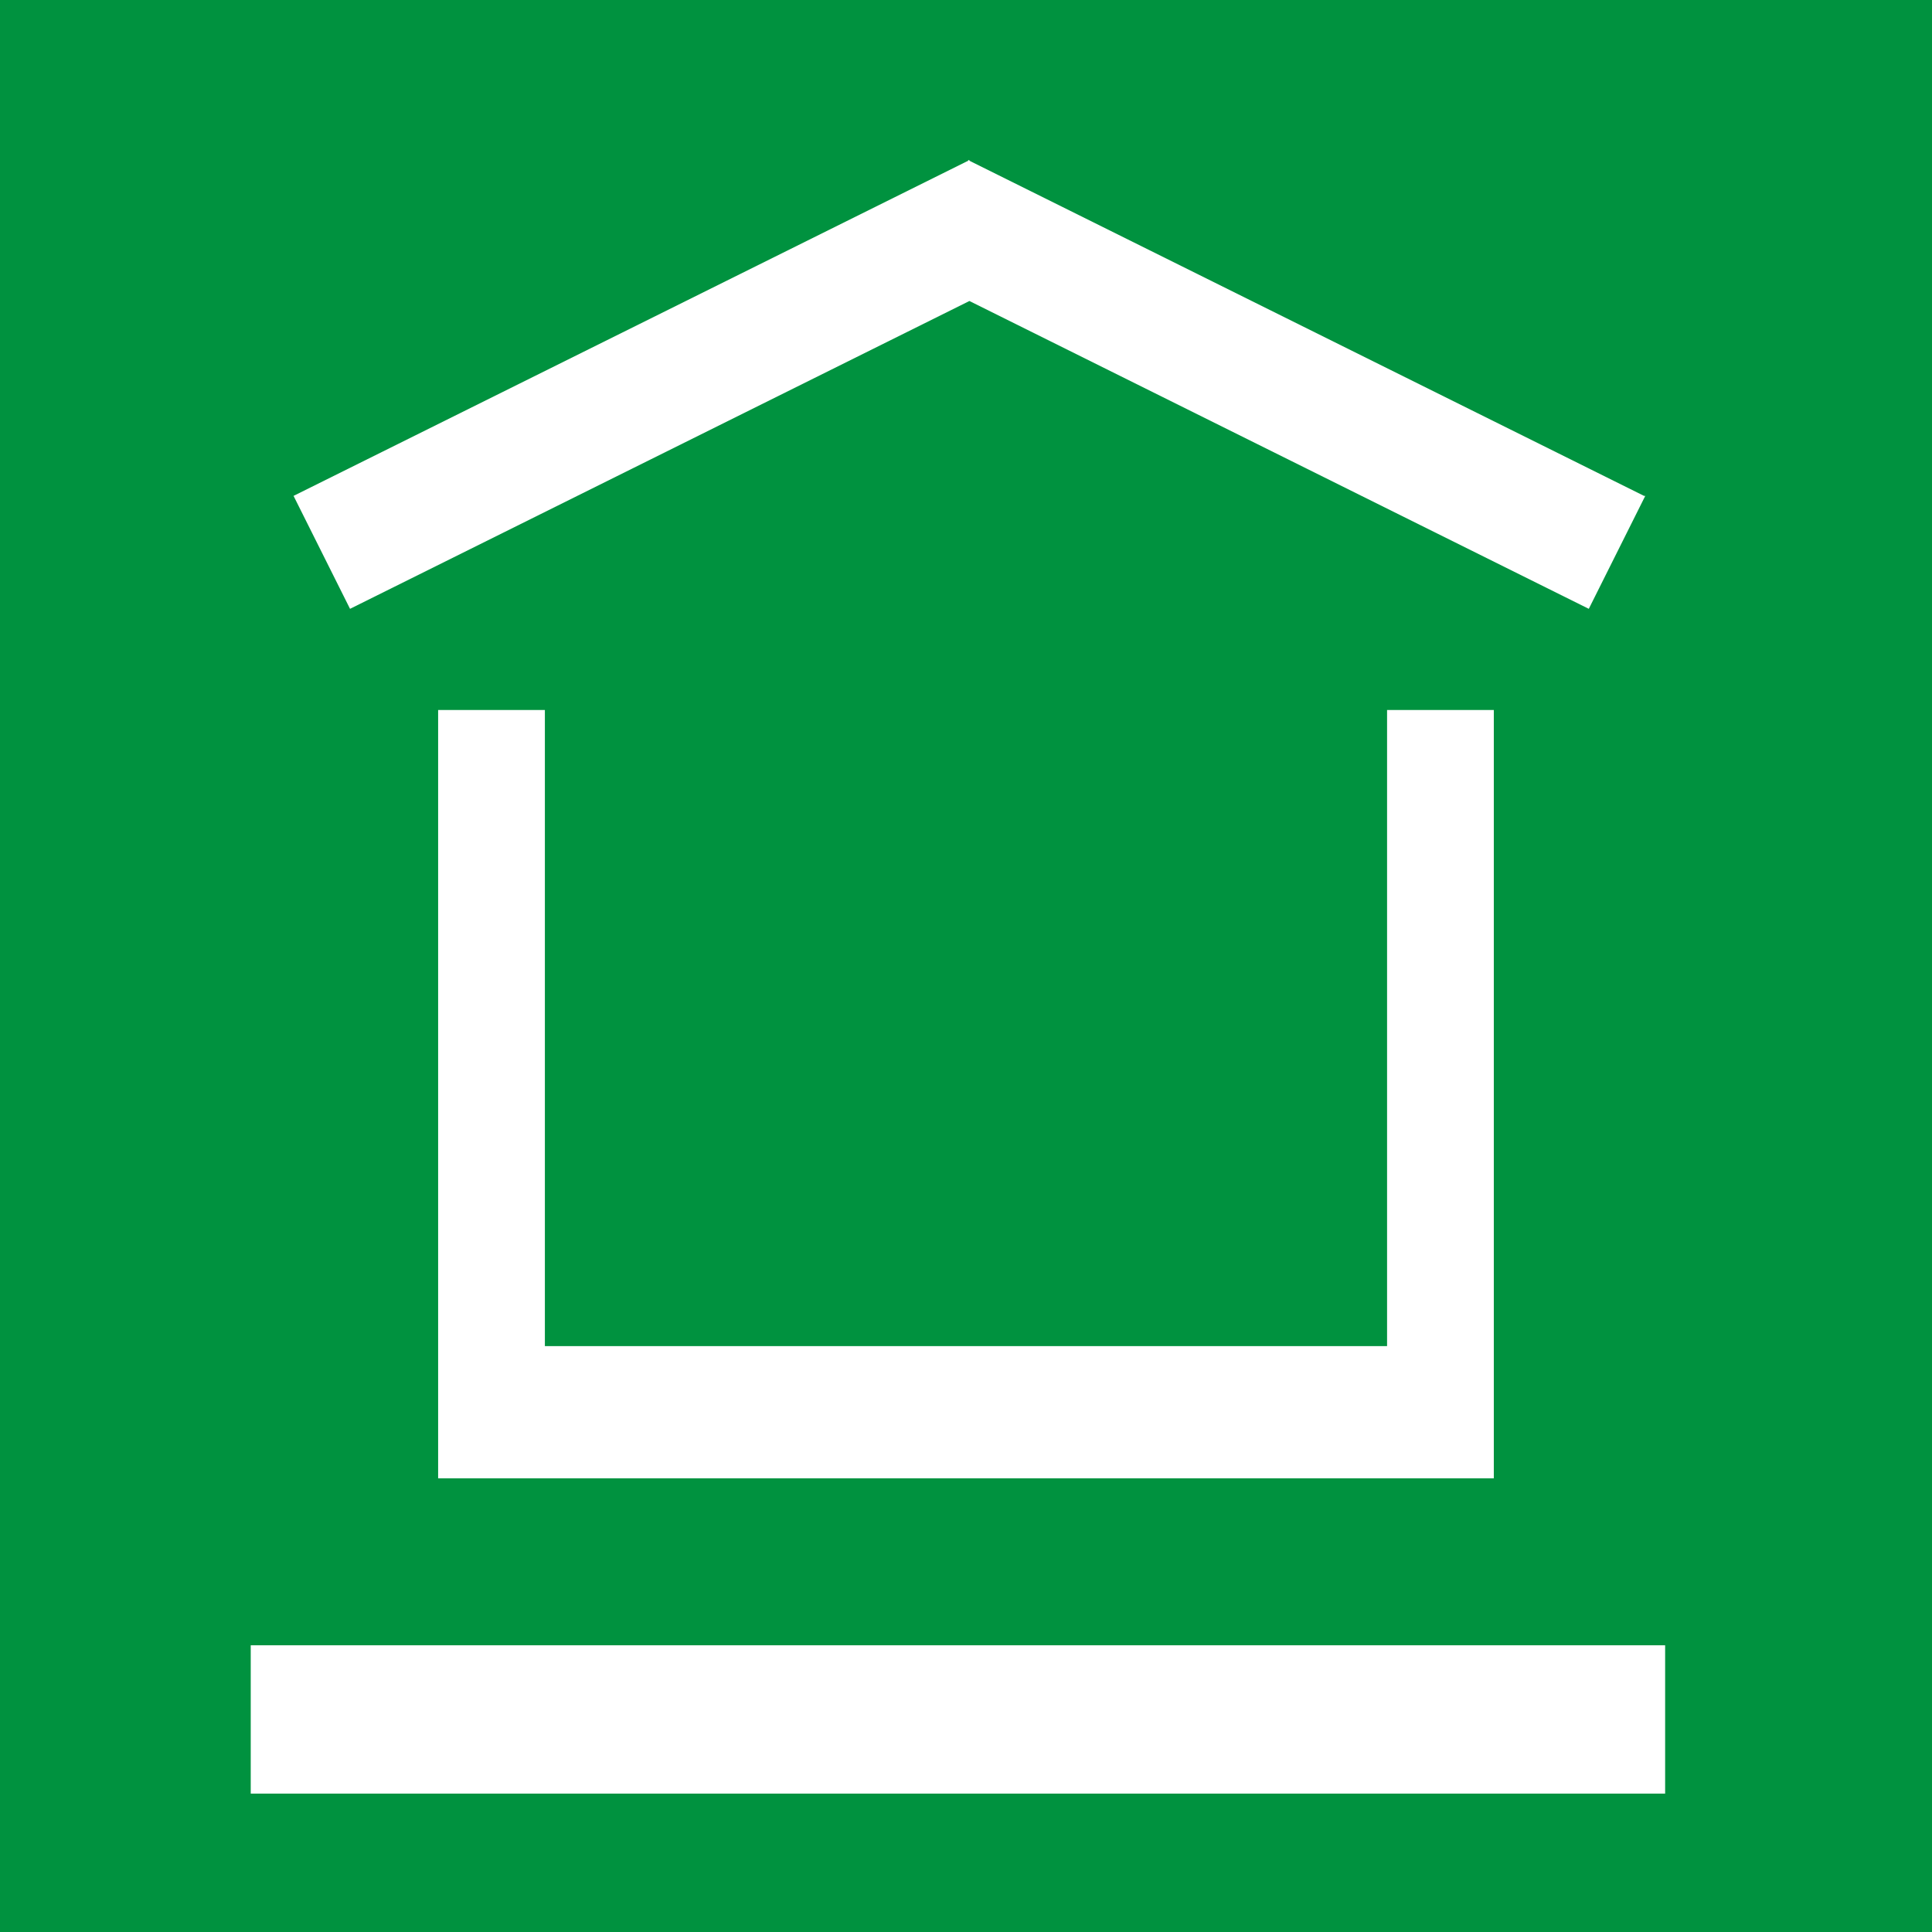 <?xml version="1.0" encoding="UTF-8"?>
<!DOCTYPE svg PUBLIC "-//W3C//DTD SVG 1.1//EN" "http://www.w3.org/Graphics/SVG/1.1/DTD/svg11.dtd">
<!-- Creator: CorelDRAW -->
<svg xmlns="http://www.w3.org/2000/svg" xml:space="preserve" width="8.5mm" height="8.5mm" style="shape-rendering:geometricPrecision; text-rendering:geometricPrecision; image-rendering:optimizeQuality; fill-rule:evenodd; clip-rule:evenodd"
viewBox="0 0 3.113 3.113"
 xmlns:xlink="http://www.w3.org/1999/xlink">
 <defs>
  <style type="text/css">
   <![CDATA[
    .fil0 {fill:#00923F}
    .fil1 {fill:white;fill-rule:nonzero}
   ]]>
  </style>
 </defs>
 <g id="okviri">
  <polygon class="fil0" points="0,0 3.113,0 3.113,3.113 0,3.113 "/>
 </g>
 <g id="piktogrami">
  <polygon class="fil1" points="0.462,2.89 2.528,2.89 2.625,2.89 2.683,2.89 2.683,2.846 2.683,2.651 2.372,2.651 0.462,2.651 0.404,2.651 0.404,2.696 0.404,2.846 0.404,2.89 "/>
  <path class="fil1" d="M2.398 2.382l-0.076 0 -1.533 0 -0.076 0 -3.66229e-005 0 -0.007 0 0 -1.238 0.007 0 0.151 0 0.014 0 0 1.025 1.357 0 0 -1.025 0.012 0 0.151 0 0.009 0 0 1.238 -0.009 0 -3.66229e-005 0zm0.251 -1.583l-1.087 -0.54 -0 -0.001 -0.001 0 -0.001 -0 -0 0.001 -1.087 0.54 0.091 0.182 0.998 -0.496 0.998 0.496 0.091 -0.182z"/>
 </g>
</svg>

